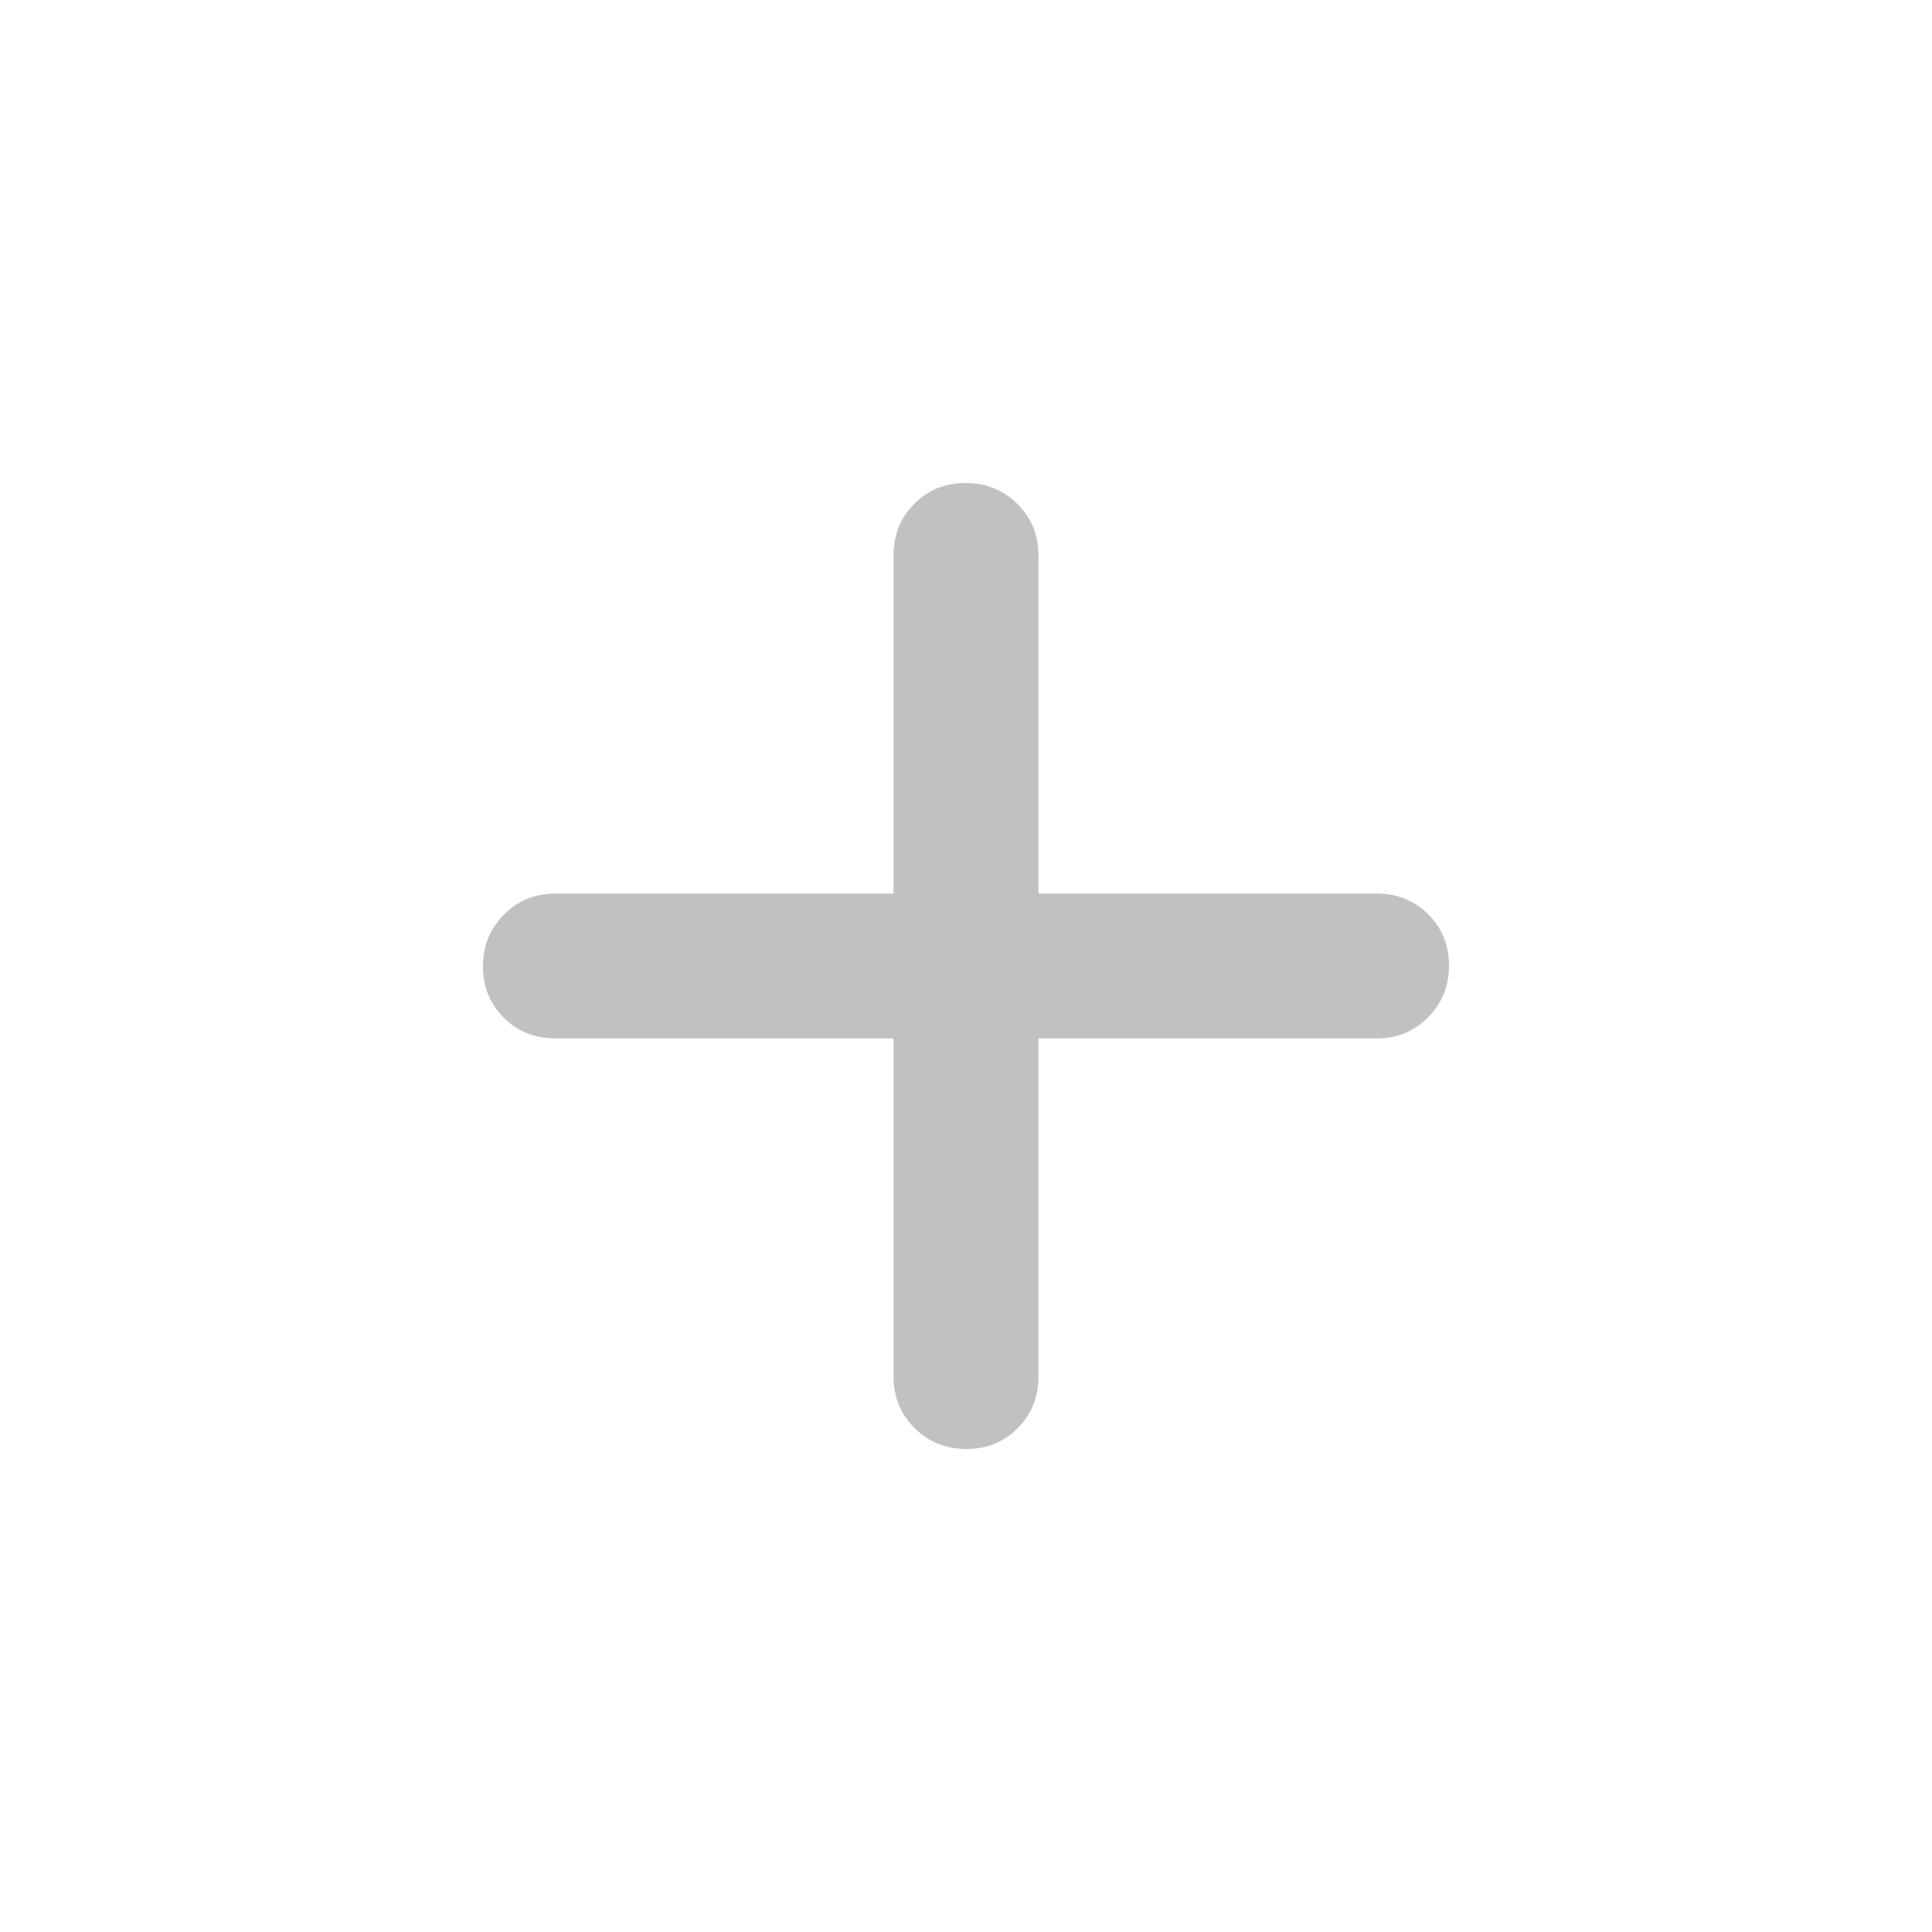 <svg width="24" height="24" viewBox="0 0 24 24" fill="none" xmlns="http://www.w3.org/2000/svg">
<mask id="mask0_40002008_11157" style="mask-type:alpha" maskUnits="userSpaceOnUse" x="0" y="0" width="24" height="24">
<rect width="24" height="24" fill="#D9D9D9"/>
</mask>
<g mask="url(#mask0_40002008_11157)">
<path d="M11.1 12.9H6.9C6.645 12.9 6.431 12.814 6.259 12.643C6.086 12.471 6 12.259 6 12.005C6 11.752 6.086 11.537 6.259 11.363C6.431 11.188 6.645 11.1 6.9 11.1H11.1V6.9C11.1 6.645 11.186 6.431 11.357 6.259C11.529 6.086 11.741 6 11.995 6C12.248 6 12.463 6.086 12.637 6.259C12.812 6.431 12.9 6.645 12.9 6.9V11.1H17.1C17.355 11.1 17.569 11.186 17.741 11.357C17.914 11.529 18 11.741 18 11.995C18 12.248 17.914 12.463 17.741 12.637C17.569 12.812 17.355 12.9 17.1 12.9H12.9V17.1C12.9 17.355 12.814 17.569 12.643 17.741C12.471 17.914 12.259 18 12.005 18C11.752 18 11.537 17.914 11.363 17.741C11.188 17.569 11.1 17.355 11.1 17.1V12.9Z" fill="#C1C1C1"/>
</g>
</svg>
